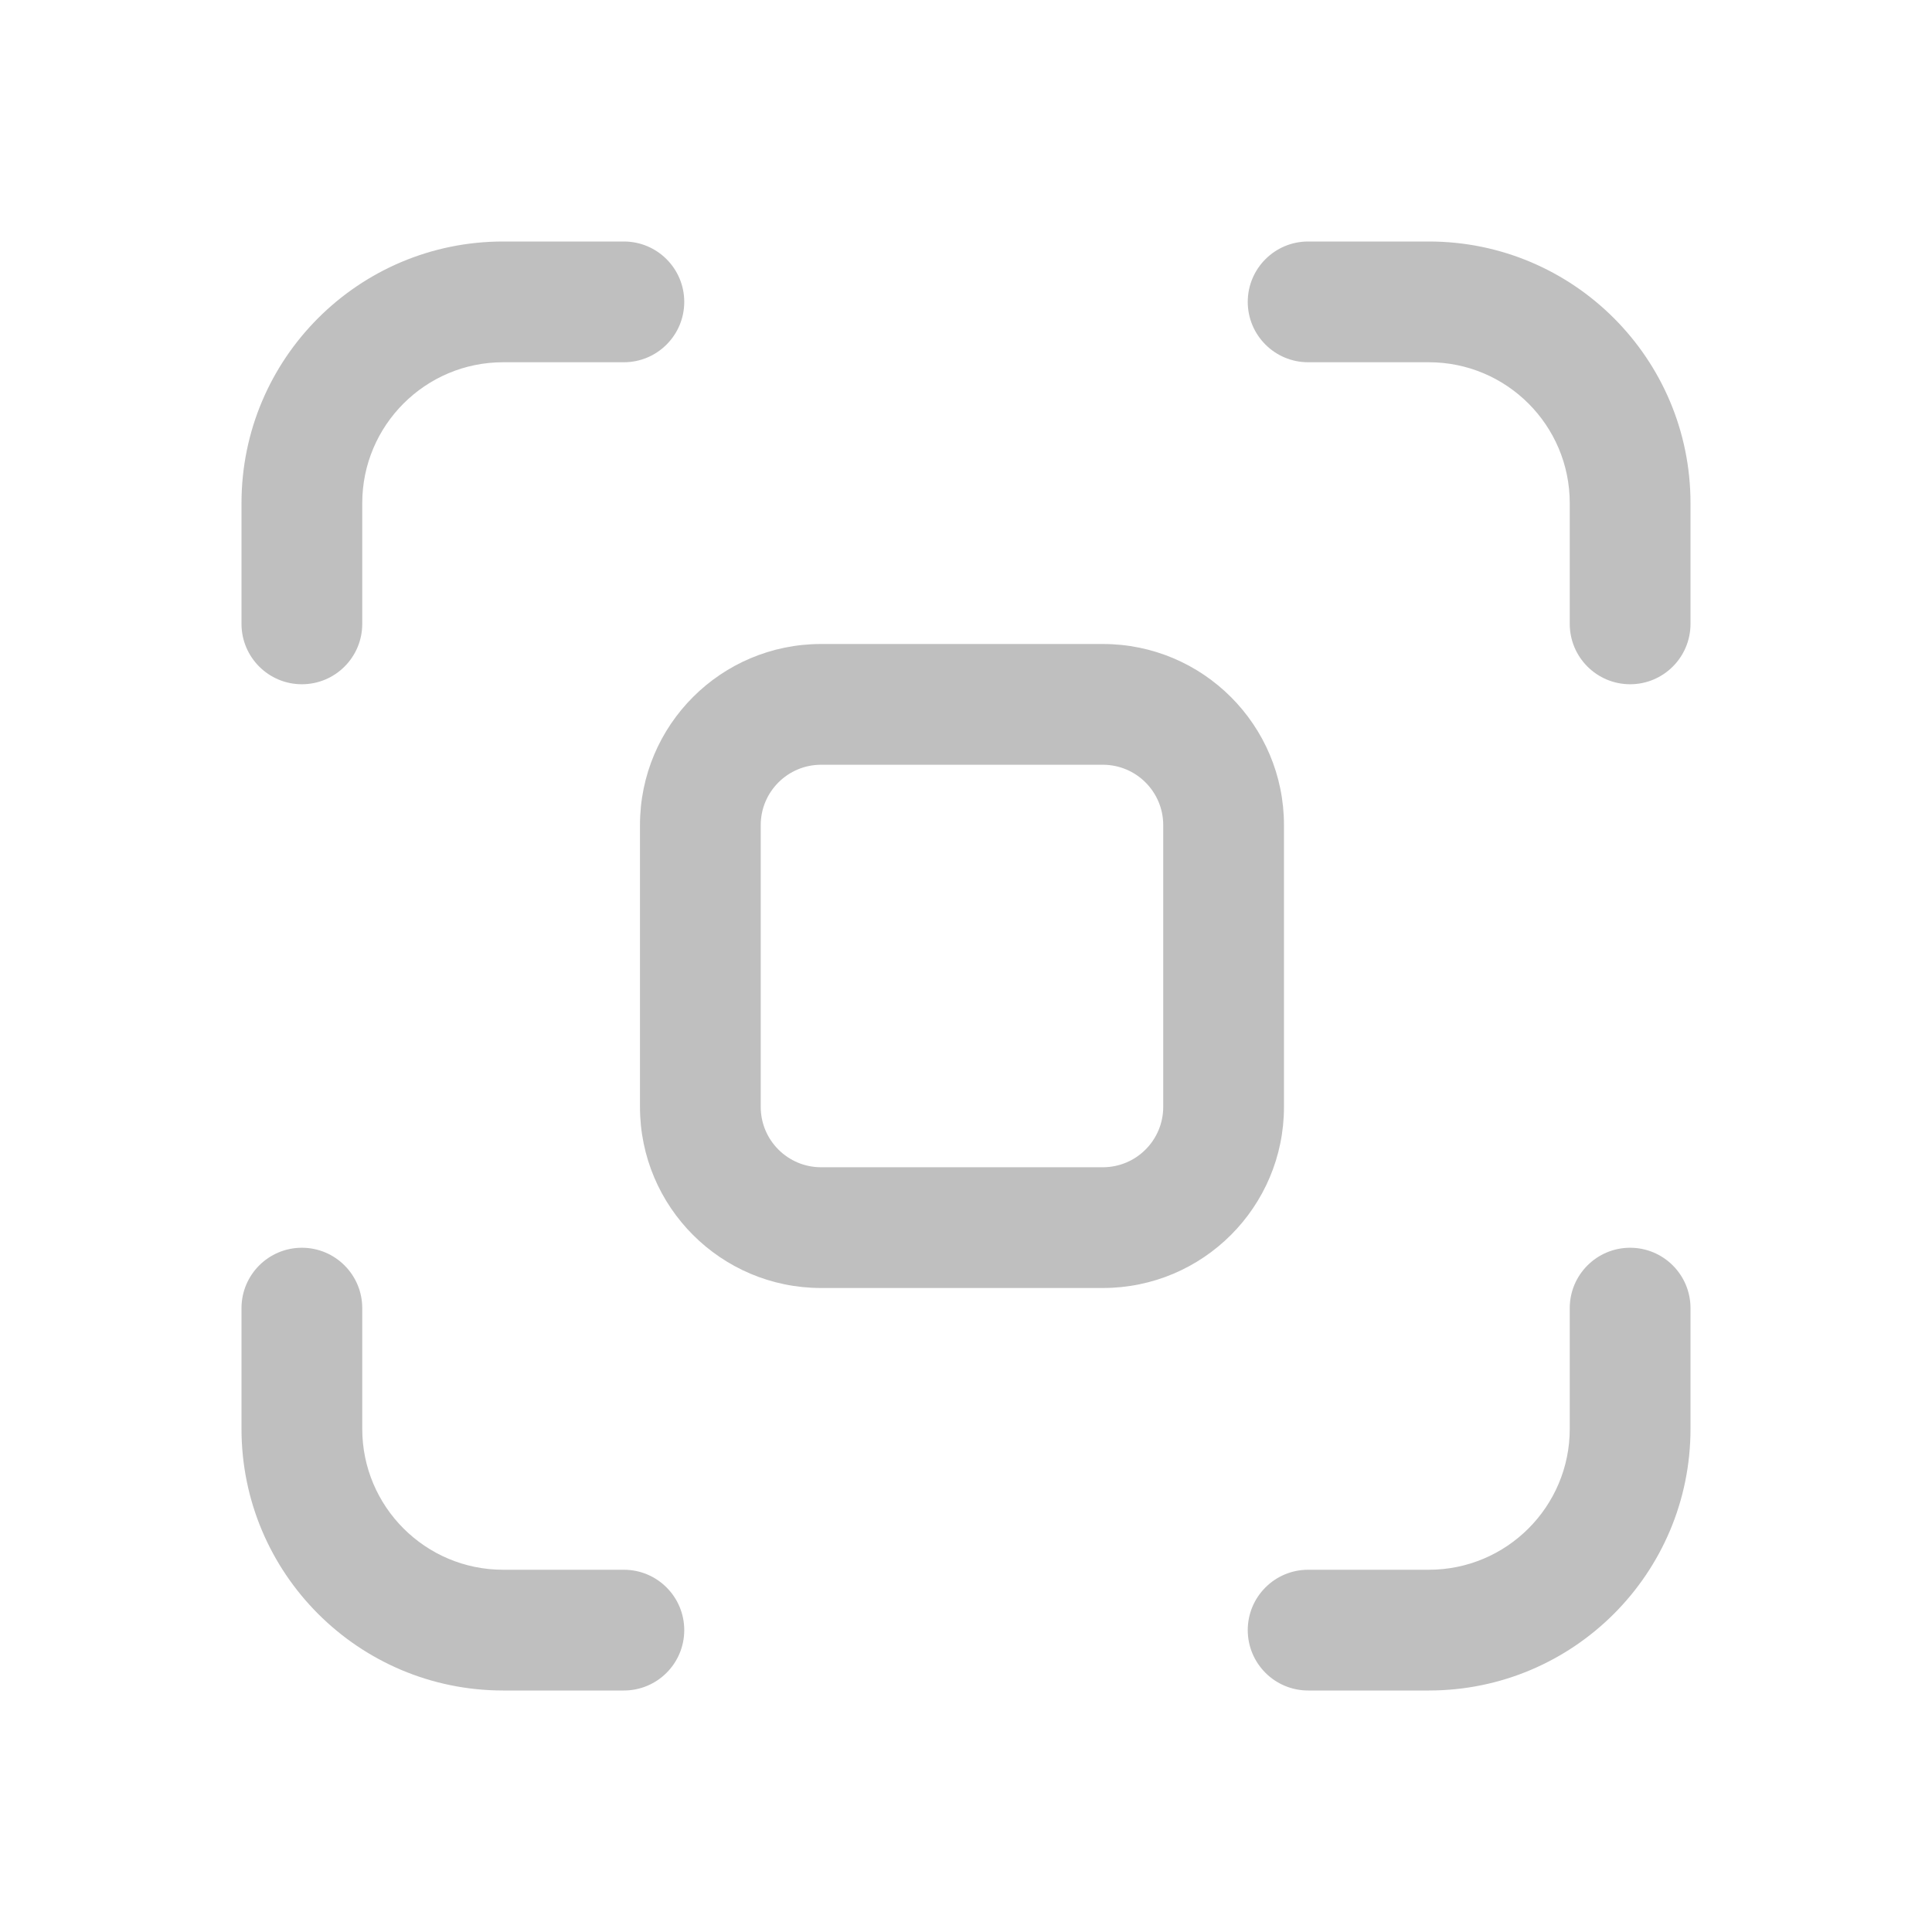 <svg width="512" height="512" viewBox="0 0 24 24" fill="none" xmlns="http://www.w3.org/2000/svg"><path d="M6.25 4.5C5.284 4.5 4.5 5.284 4.5 6.25V7.75C4.5 8.164 4.164 8.5 3.75 8.5C3.336 8.5 3 8.164 3 7.75V6.25C3 4.455 4.455 3 6.25 3H7.75C8.164 3 8.5 3.336 8.5 3.75C8.5 4.164 8.164 4.5 7.75 4.5H6.25ZM7.95 10.25C7.95 9.007 8.957 8 10.2 8H13.7C14.943 8 15.95 9.007 15.95 10.25V13.75C15.95 14.993 14.943 16 13.7 16H10.2C8.957 16 7.95 14.993 7.95 13.75V10.25ZM10.2 9.5C9.786 9.5 9.45 9.836 9.45 10.25V13.75C9.45 14.164 9.786 14.5 10.2 14.5H13.7C14.114 14.5 14.45 14.164 14.45 13.75V10.25C14.45 9.836 14.114 9.5 13.7 9.5H10.2ZM17.75 4.5C18.716 4.5 19.5 5.284 19.5 6.25V7.75C19.5 8.164 19.836 8.5 20.25 8.5C20.664 8.5 21 8.164 21 7.75V6.25C21 4.455 19.545 3 17.75 3H16.25C15.836 3 15.5 3.336 15.5 3.75C15.5 4.164 15.836 4.5 16.25 4.5L17.75 4.5ZM17.75 19.5C18.716 19.5 19.5 18.716 19.5 17.75V16.25C19.5 15.836 19.836 15.5 20.25 15.5C20.664 15.5 21 15.836 21 16.25V17.75C21 19.545 19.545 21 17.75 21H16.25C15.836 21 15.5 20.664 15.5 20.25C15.5 19.836 15.836 19.5 16.25 19.5H17.75ZM6.25 19.5C5.284 19.5 4.5 18.716 4.5 17.75L4.5 16.25C4.5 15.836 4.164 15.5 3.75 15.5C3.336 15.5 3 15.836 3 16.25V17.75C3 19.545 4.455 21 6.25 21H7.75C8.164 21 8.5 20.664 8.5 20.25C8.5 19.836 8.164 19.5 7.75 19.5H6.25Z" fill="#bfbfbf"/></svg>